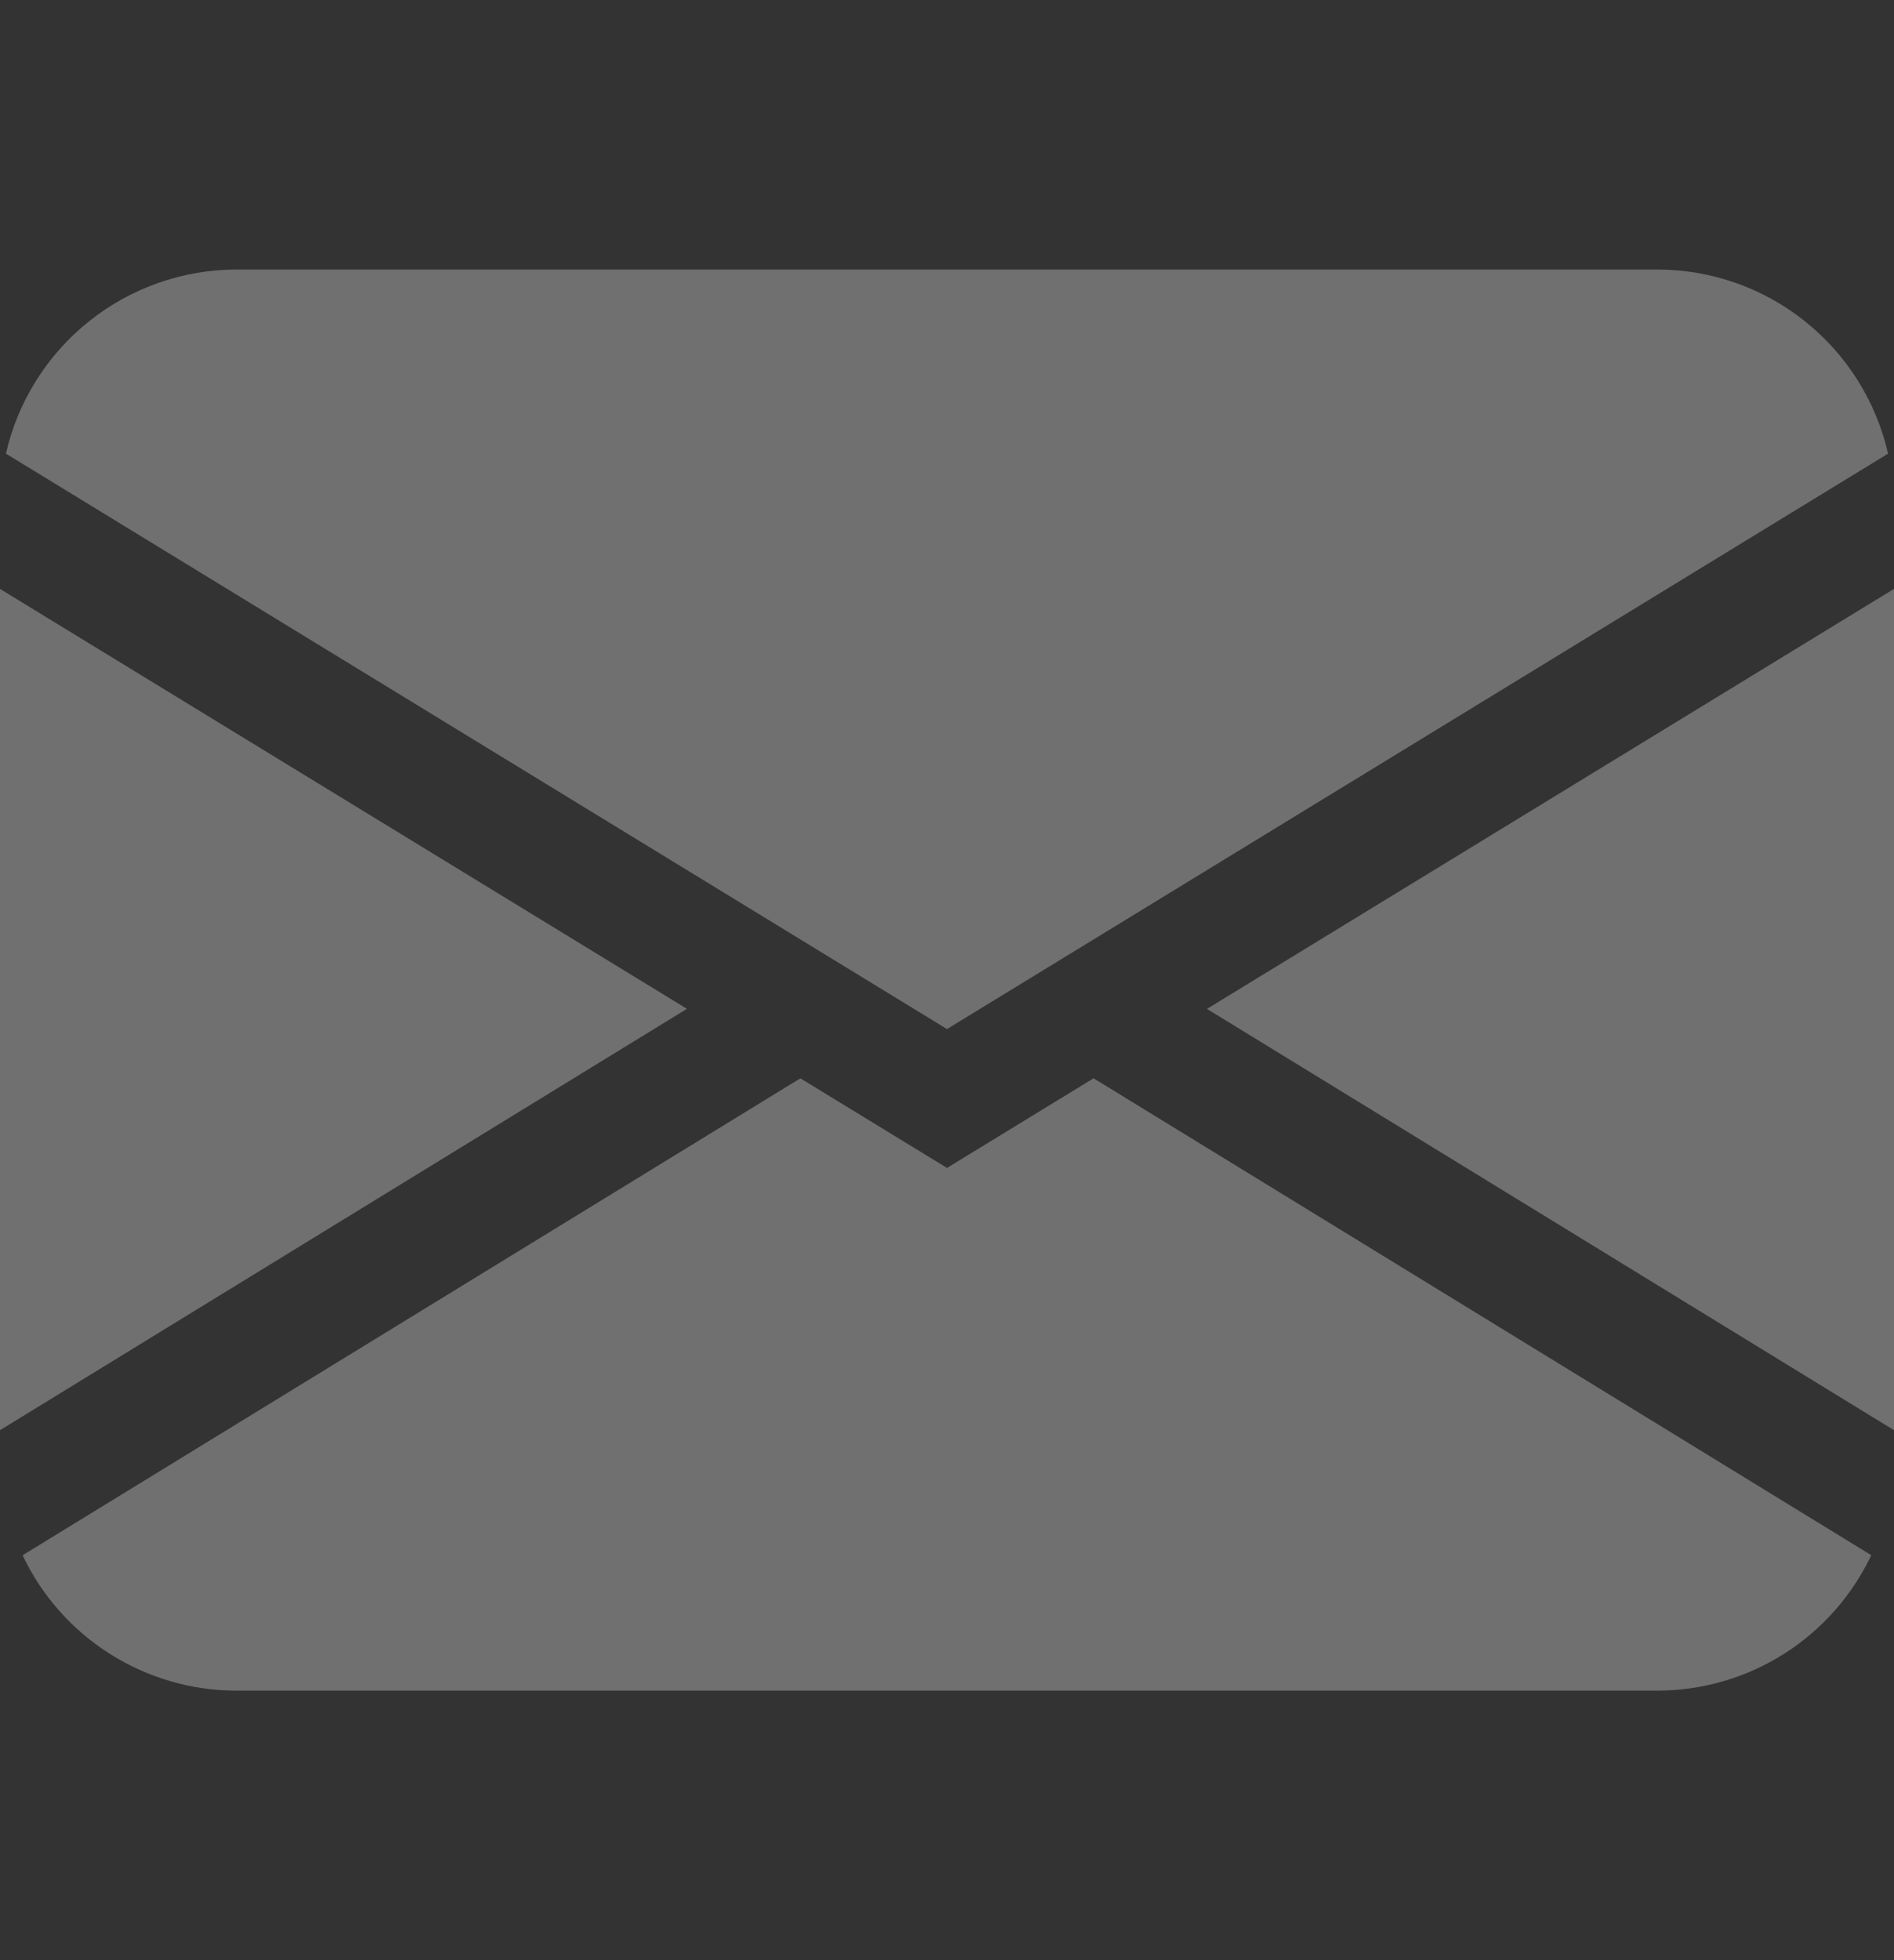 <svg width="29" height="30" viewBox="0 0 29 30" fill="none" xmlns="http://www.w3.org/2000/svg">
<rect x="0" y="0" width="29" height="30" fill="#333333" stroke="none"/>
<path fill-rule="evenodd" clip-rule="evenodd" d="M0.091 6.943C0.273 6.143 0.723 5.428 1.365 4.916C2.007 4.404 2.804 4.125 3.625 4.125H25.375C26.196 4.125 26.993 4.404 27.635 4.916C28.277 5.428 28.727 6.143 28.909 6.943L14.5 15.75L0.091 6.943ZM0 9.013V21.889L10.518 15.44L0 9.013ZM12.254 16.504L0.346 23.803C0.64 24.424 1.105 24.948 1.685 25.314C2.266 25.681 2.938 25.876 3.625 25.875H25.375C26.061 25.875 26.734 25.68 27.314 25.313C27.894 24.946 28.358 24.422 28.652 23.802L16.744 16.503L14.5 17.875L12.254 16.503V16.504ZM18.482 15.442L29 21.889V9.013L18.482 15.44V15.442Z" fill="white" fill-opacity="0.3"/>
</svg>
